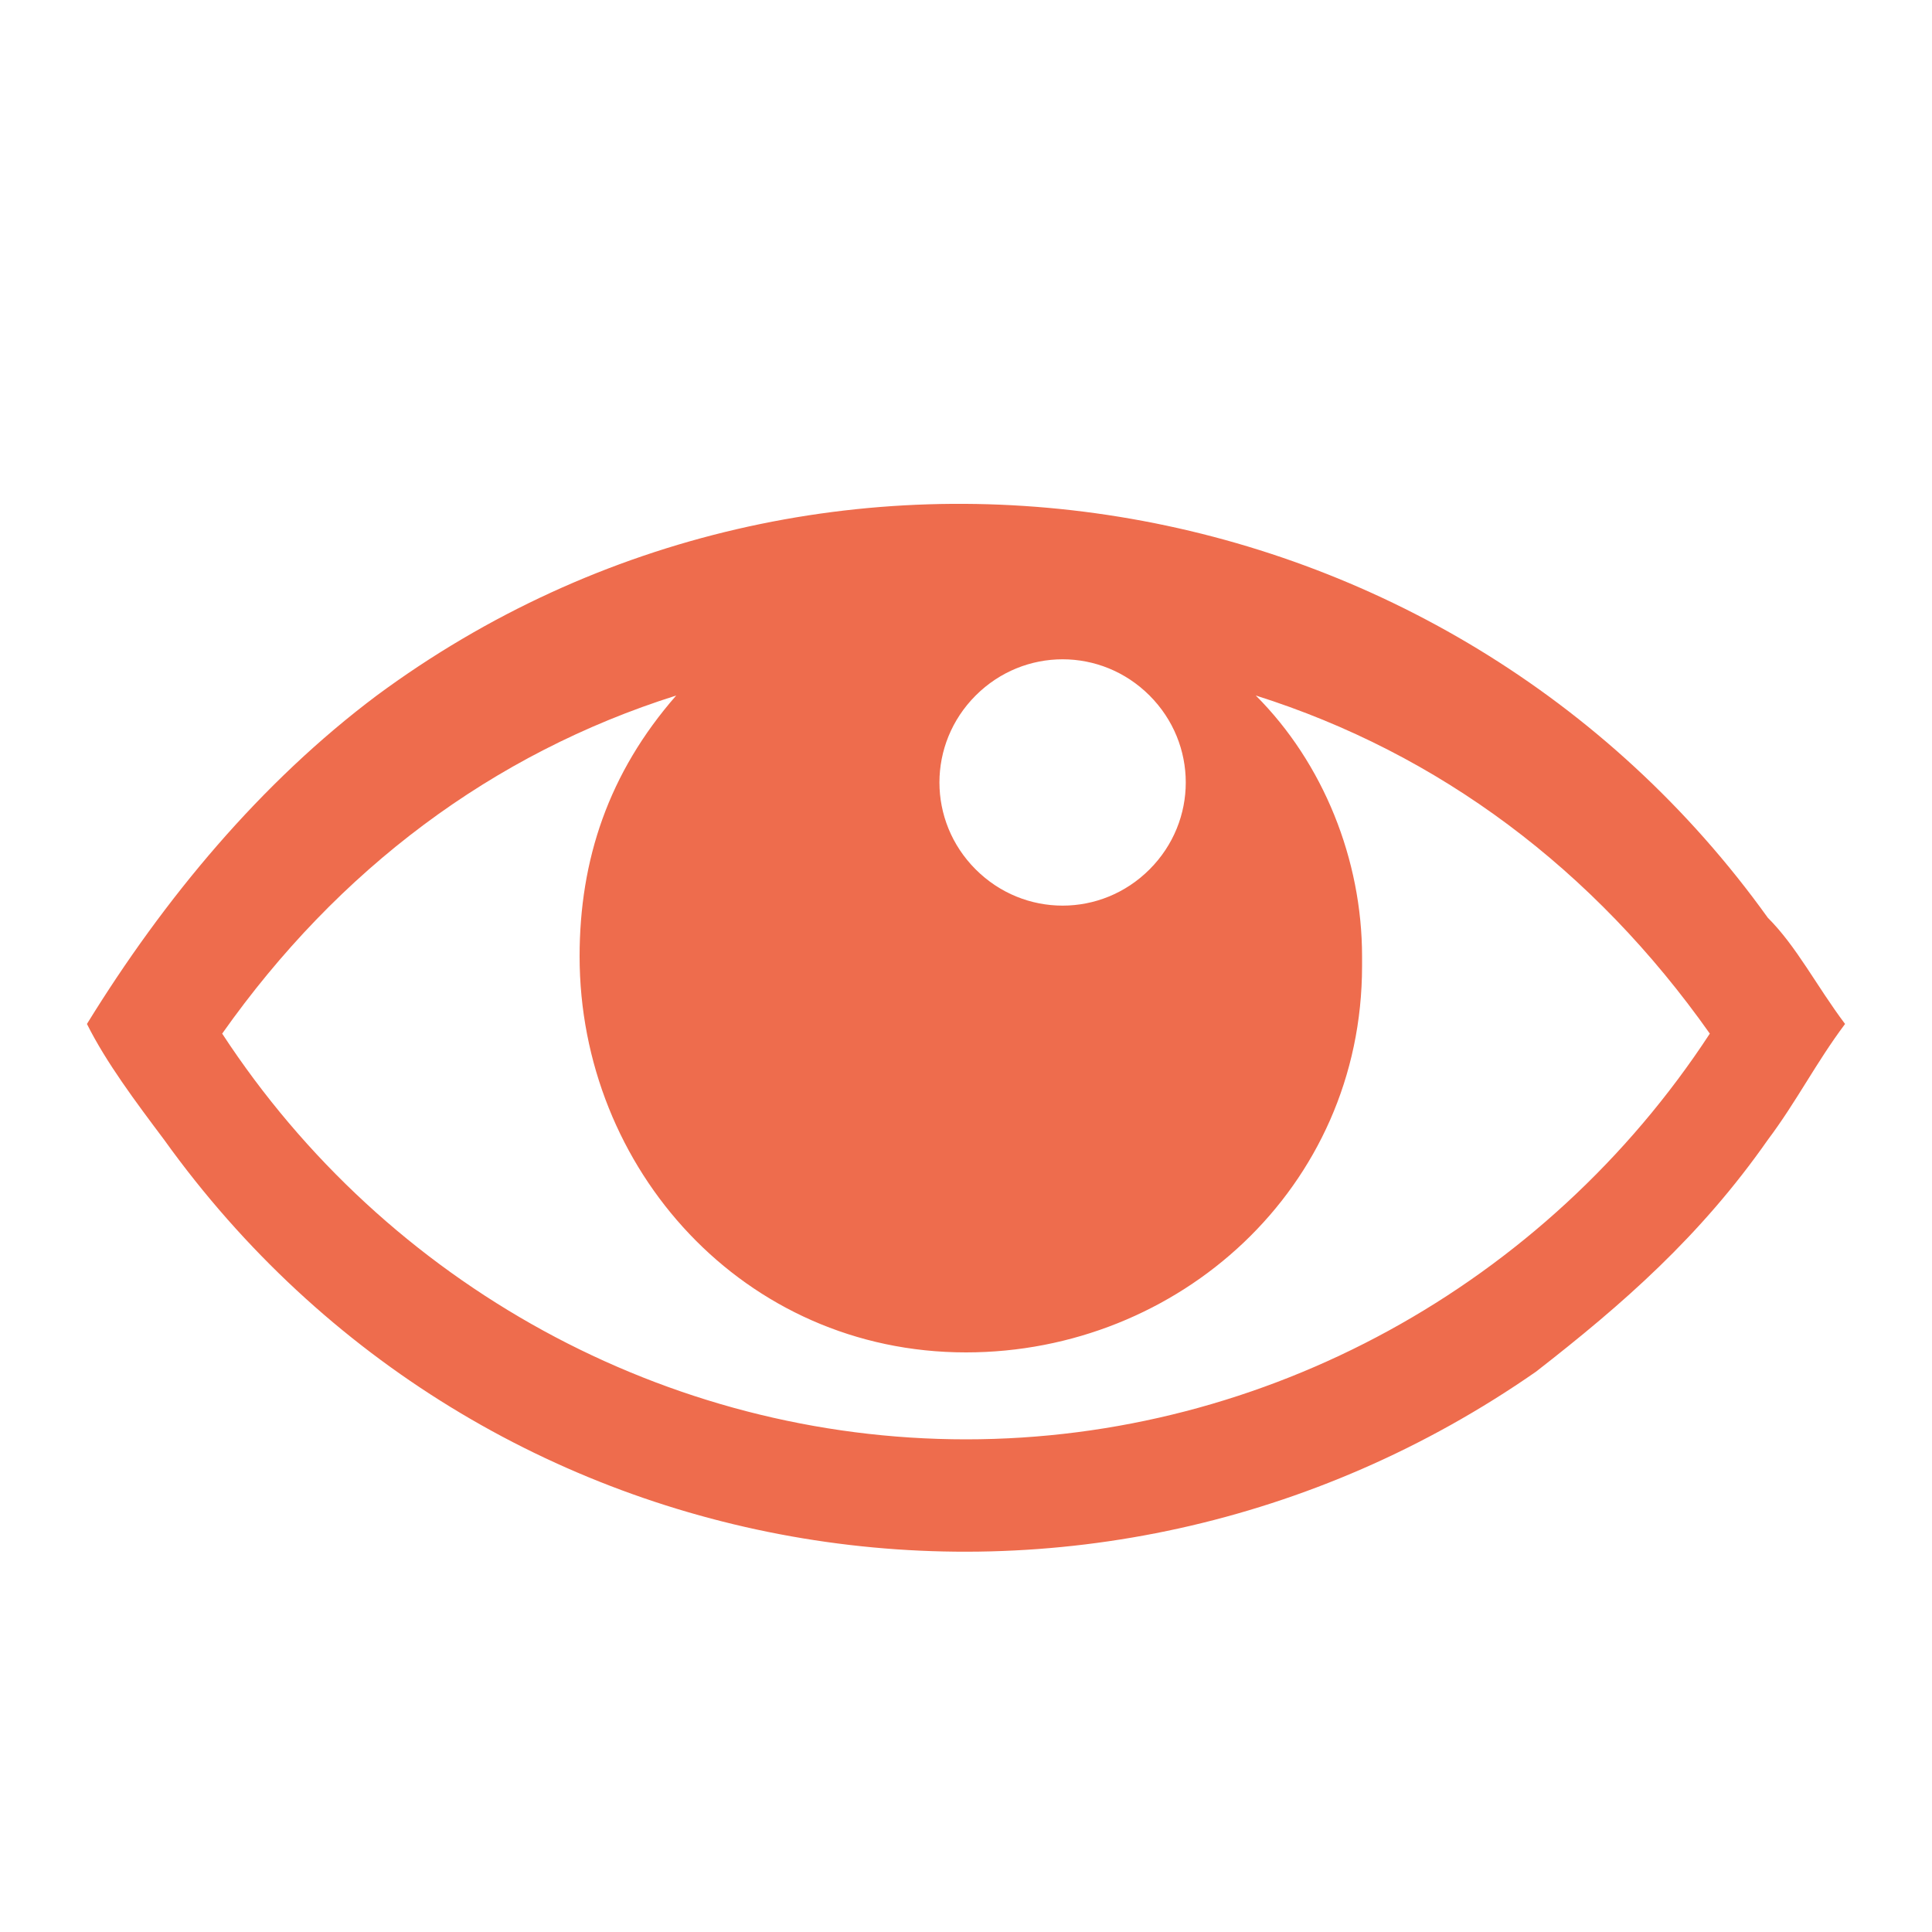 <svg width="152" height="152" viewBox="0 0 152 152" fill="none" xmlns="http://www.w3.org/2000/svg">
<path d="M139.08 72.2C114 37.24 64.6 28.88 29.64 54.72C20.52 61.56 12.92 70.68 6.84 80.56C8.36 83.6 10.64 86.64 12.92 89.68C38 124.64 85.88 132.24 120.84 107.92C127.68 102.6 133.76 97.28 139.08 89.68C141.36 86.64 142.88 83.6 145.16 80.56C142.88 77.52 141.36 74.48 139.08 72.2ZM76.76 54.72C80.56 50.92 86.64 50.92 90.44 54.72C94.24 58.52 94.24 64.6 90.44 68.4C86.64 72.2 80.56 72.2 76.76 68.4C72.96 64.6 72.96 58.52 76.76 54.72ZM76 113.24C52.44 113.24 30.4 101.08 17.48 81.32C26.6 68.4 38.76 59.28 53.2 54.72C47.88 60.8 45.6 67.64 45.6 75.24C45.6 91.96 58.52 106.4 76 106.4C92.72 106.4 107.16 93.48 107.16 76V75.24C107.16 67.64 104.12 60.04 98.8 54.72C113.24 59.28 125.4 68.4 134.52 81.32C121.6 101.08 99.56 113.24 76 113.24Z" fill="#EE6C4D"/>
</svg>
